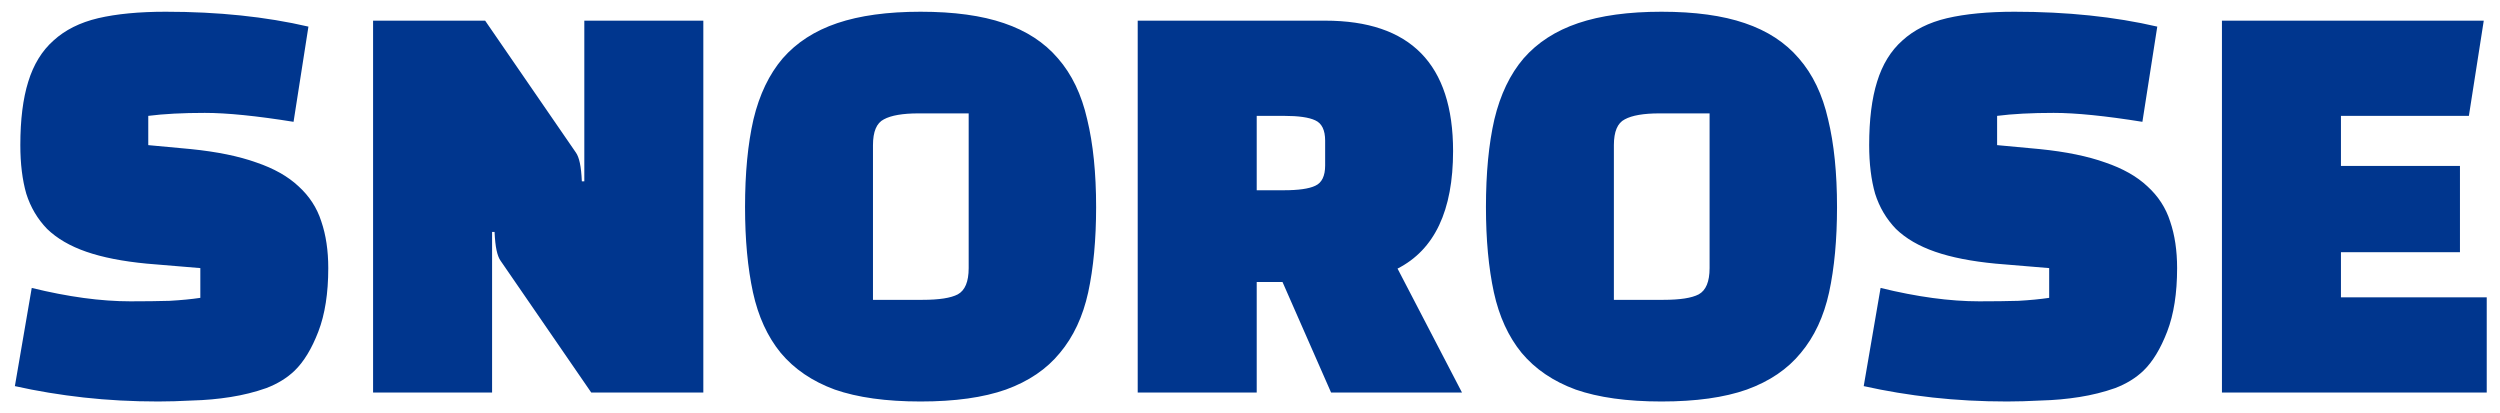 <svg width="121" height="20" viewBox="0 0 121 20" fill="none" xmlns="http://www.w3.org/2000/svg">
<path d="M0.72 18.688L1.536 13.936C3.296 14.368 4.888 14.584 6.312 14.584C7.032 14.584 7.664 14.576 8.208 14.56C8.768 14.528 9.264 14.48 9.696 14.416V12.976L7.104 12.76C5.936 12.648 4.96 12.456 4.176 12.184C3.392 11.912 2.76 11.544 2.28 11.08C1.816 10.6 1.48 10.032 1.272 9.376C1.08 8.704 0.984 7.92 0.984 7.024C0.984 5.792 1.112 4.768 1.368 3.952C1.624 3.12 2.032 2.456 2.592 1.96C3.152 1.448 3.872 1.088 4.752 0.88C5.648 0.672 6.736 0.568 8.016 0.568C10.56 0.568 12.864 0.808 14.928 1.288L14.208 5.896C12.416 5.608 10.984 5.464 9.912 5.464C8.84 5.464 7.928 5.512 7.176 5.608V7.024L9.24 7.216C10.504 7.344 11.56 7.56 12.408 7.864C13.256 8.152 13.936 8.536 14.448 9.016C14.976 9.496 15.344 10.064 15.552 10.72C15.776 11.376 15.888 12.128 15.888 12.976C15.888 14.192 15.728 15.216 15.408 16.048C15.088 16.88 14.704 17.512 14.256 17.944C13.888 18.296 13.432 18.576 12.888 18.784C12.344 18.976 11.768 19.12 11.16 19.216C10.552 19.312 9.936 19.368 9.312 19.384C8.704 19.416 8.152 19.432 7.656 19.432C6.408 19.432 5.208 19.368 4.056 19.24C2.904 19.112 1.792 18.928 0.72 18.688ZM34.041 19H28.617L24.225 12.616C24.145 12.504 24.081 12.336 24.033 12.112C23.985 11.888 23.953 11.592 23.937 11.224H23.817V19H18.057V1H23.481L27.873 7.384C27.953 7.496 28.017 7.664 28.065 7.888C28.113 8.112 28.145 8.408 28.161 8.776H28.281V1H34.041V19ZM36.06 10.024C36.06 8.376 36.196 6.96 36.468 5.776C36.756 4.576 37.228 3.592 37.884 2.824C38.556 2.056 39.436 1.488 40.524 1.12C41.612 0.752 42.956 0.568 44.556 0.568C46.172 0.568 47.516 0.752 48.588 1.12C49.676 1.488 50.548 2.056 51.204 2.824C51.876 3.592 52.348 4.576 52.62 5.776C52.908 6.96 53.052 8.376 53.052 10.024C53.052 11.592 52.924 12.968 52.668 14.152C52.412 15.32 51.956 16.296 51.3 17.08C50.66 17.864 49.788 18.456 48.684 18.856C47.596 19.24 46.22 19.432 44.556 19.432C42.892 19.432 41.508 19.24 40.404 18.856C39.316 18.456 38.444 17.864 37.788 17.08C37.148 16.296 36.7 15.32 36.444 14.152C36.188 12.968 36.06 11.592 36.06 10.024ZM42.252 7.024V14.512H44.652C45.452 14.512 46.02 14.424 46.356 14.248C46.708 14.056 46.884 13.632 46.884 12.976V5.488H44.46C43.692 5.488 43.132 5.584 42.78 5.776C42.428 5.952 42.252 6.368 42.252 7.024ZM67.641 13L70.761 19H64.425L62.073 13.648H60.825V19H55.065V1H64.137C68.265 1 70.329 3.104 70.329 7.312C70.329 10.192 69.433 12.088 67.641 13ZM62.145 5.608H60.825V9.208H62.145C62.849 9.208 63.353 9.136 63.657 8.992C63.977 8.848 64.137 8.52 64.137 8.008V6.808C64.137 6.296 63.977 5.968 63.657 5.824C63.353 5.68 62.849 5.608 62.145 5.608ZM71.92 10.024C71.92 8.376 72.056 6.96 72.328 5.776C72.616 4.576 73.088 3.592 73.744 2.824C74.416 2.056 75.296 1.488 76.384 1.12C77.472 0.752 78.816 0.568 80.416 0.568C82.032 0.568 83.376 0.752 84.448 1.12C85.536 1.488 86.408 2.056 87.064 2.824C87.736 3.592 88.208 4.576 88.48 5.776C88.768 6.96 88.912 8.376 88.912 10.024C88.912 11.592 88.784 12.968 88.528 14.152C88.272 15.32 87.816 16.296 87.16 17.08C86.52 17.864 85.648 18.456 84.544 18.856C83.456 19.24 82.08 19.432 80.416 19.432C78.752 19.432 77.368 19.24 76.264 18.856C75.176 18.456 74.304 17.864 73.648 17.08C73.008 16.296 72.56 15.32 72.304 14.152C72.048 12.968 71.92 11.592 71.92 10.024ZM78.112 7.024V14.512H80.512C81.312 14.512 81.88 14.424 82.216 14.248C82.568 14.056 82.744 13.632 82.744 12.976V5.488H80.32C79.552 5.488 78.992 5.584 78.64 5.776C78.288 5.952 78.112 6.368 78.112 7.024ZM90.204 18.688L91.02 13.936C92.78 14.368 94.372 14.584 95.796 14.584C96.516 14.584 97.148 14.576 97.692 14.56C98.252 14.528 98.748 14.48 99.18 14.416V12.976L96.588 12.76C95.42 12.648 94.444 12.456 93.66 12.184C92.876 11.912 92.244 11.544 91.764 11.08C91.3 10.6 90.964 10.032 90.756 9.376C90.564 8.704 90.468 7.92 90.468 7.024C90.468 5.792 90.596 4.768 90.852 3.952C91.108 3.12 91.516 2.456 92.076 1.96C92.636 1.448 93.356 1.088 94.236 0.88C95.132 0.672 96.22 0.568 97.5 0.568C100.044 0.568 102.348 0.808 104.412 1.288L103.692 5.896C101.9 5.608 100.468 5.464 99.396 5.464C98.324 5.464 97.412 5.512 96.66 5.608V7.024L98.724 7.216C99.988 7.344 101.044 7.56 101.892 7.864C102.74 8.152 103.42 8.536 103.932 9.016C104.46 9.496 104.828 10.064 105.036 10.72C105.26 11.376 105.372 12.128 105.372 12.976C105.372 14.192 105.212 15.216 104.892 16.048C104.572 16.88 104.188 17.512 103.74 17.944C103.372 18.296 102.916 18.576 102.372 18.784C101.828 18.976 101.252 19.12 100.644 19.216C100.036 19.312 99.42 19.368 98.796 19.384C98.188 19.416 97.636 19.432 97.14 19.432C95.892 19.432 94.692 19.368 93.54 19.24C92.388 19.112 91.276 18.928 90.204 18.688ZM119.062 8.032V12.208H113.302V14.392H120.358V19H107.542V1H120.214L119.494 5.608H113.302V8.032H119.062Z" fill="#00368E"/>
</svg>
